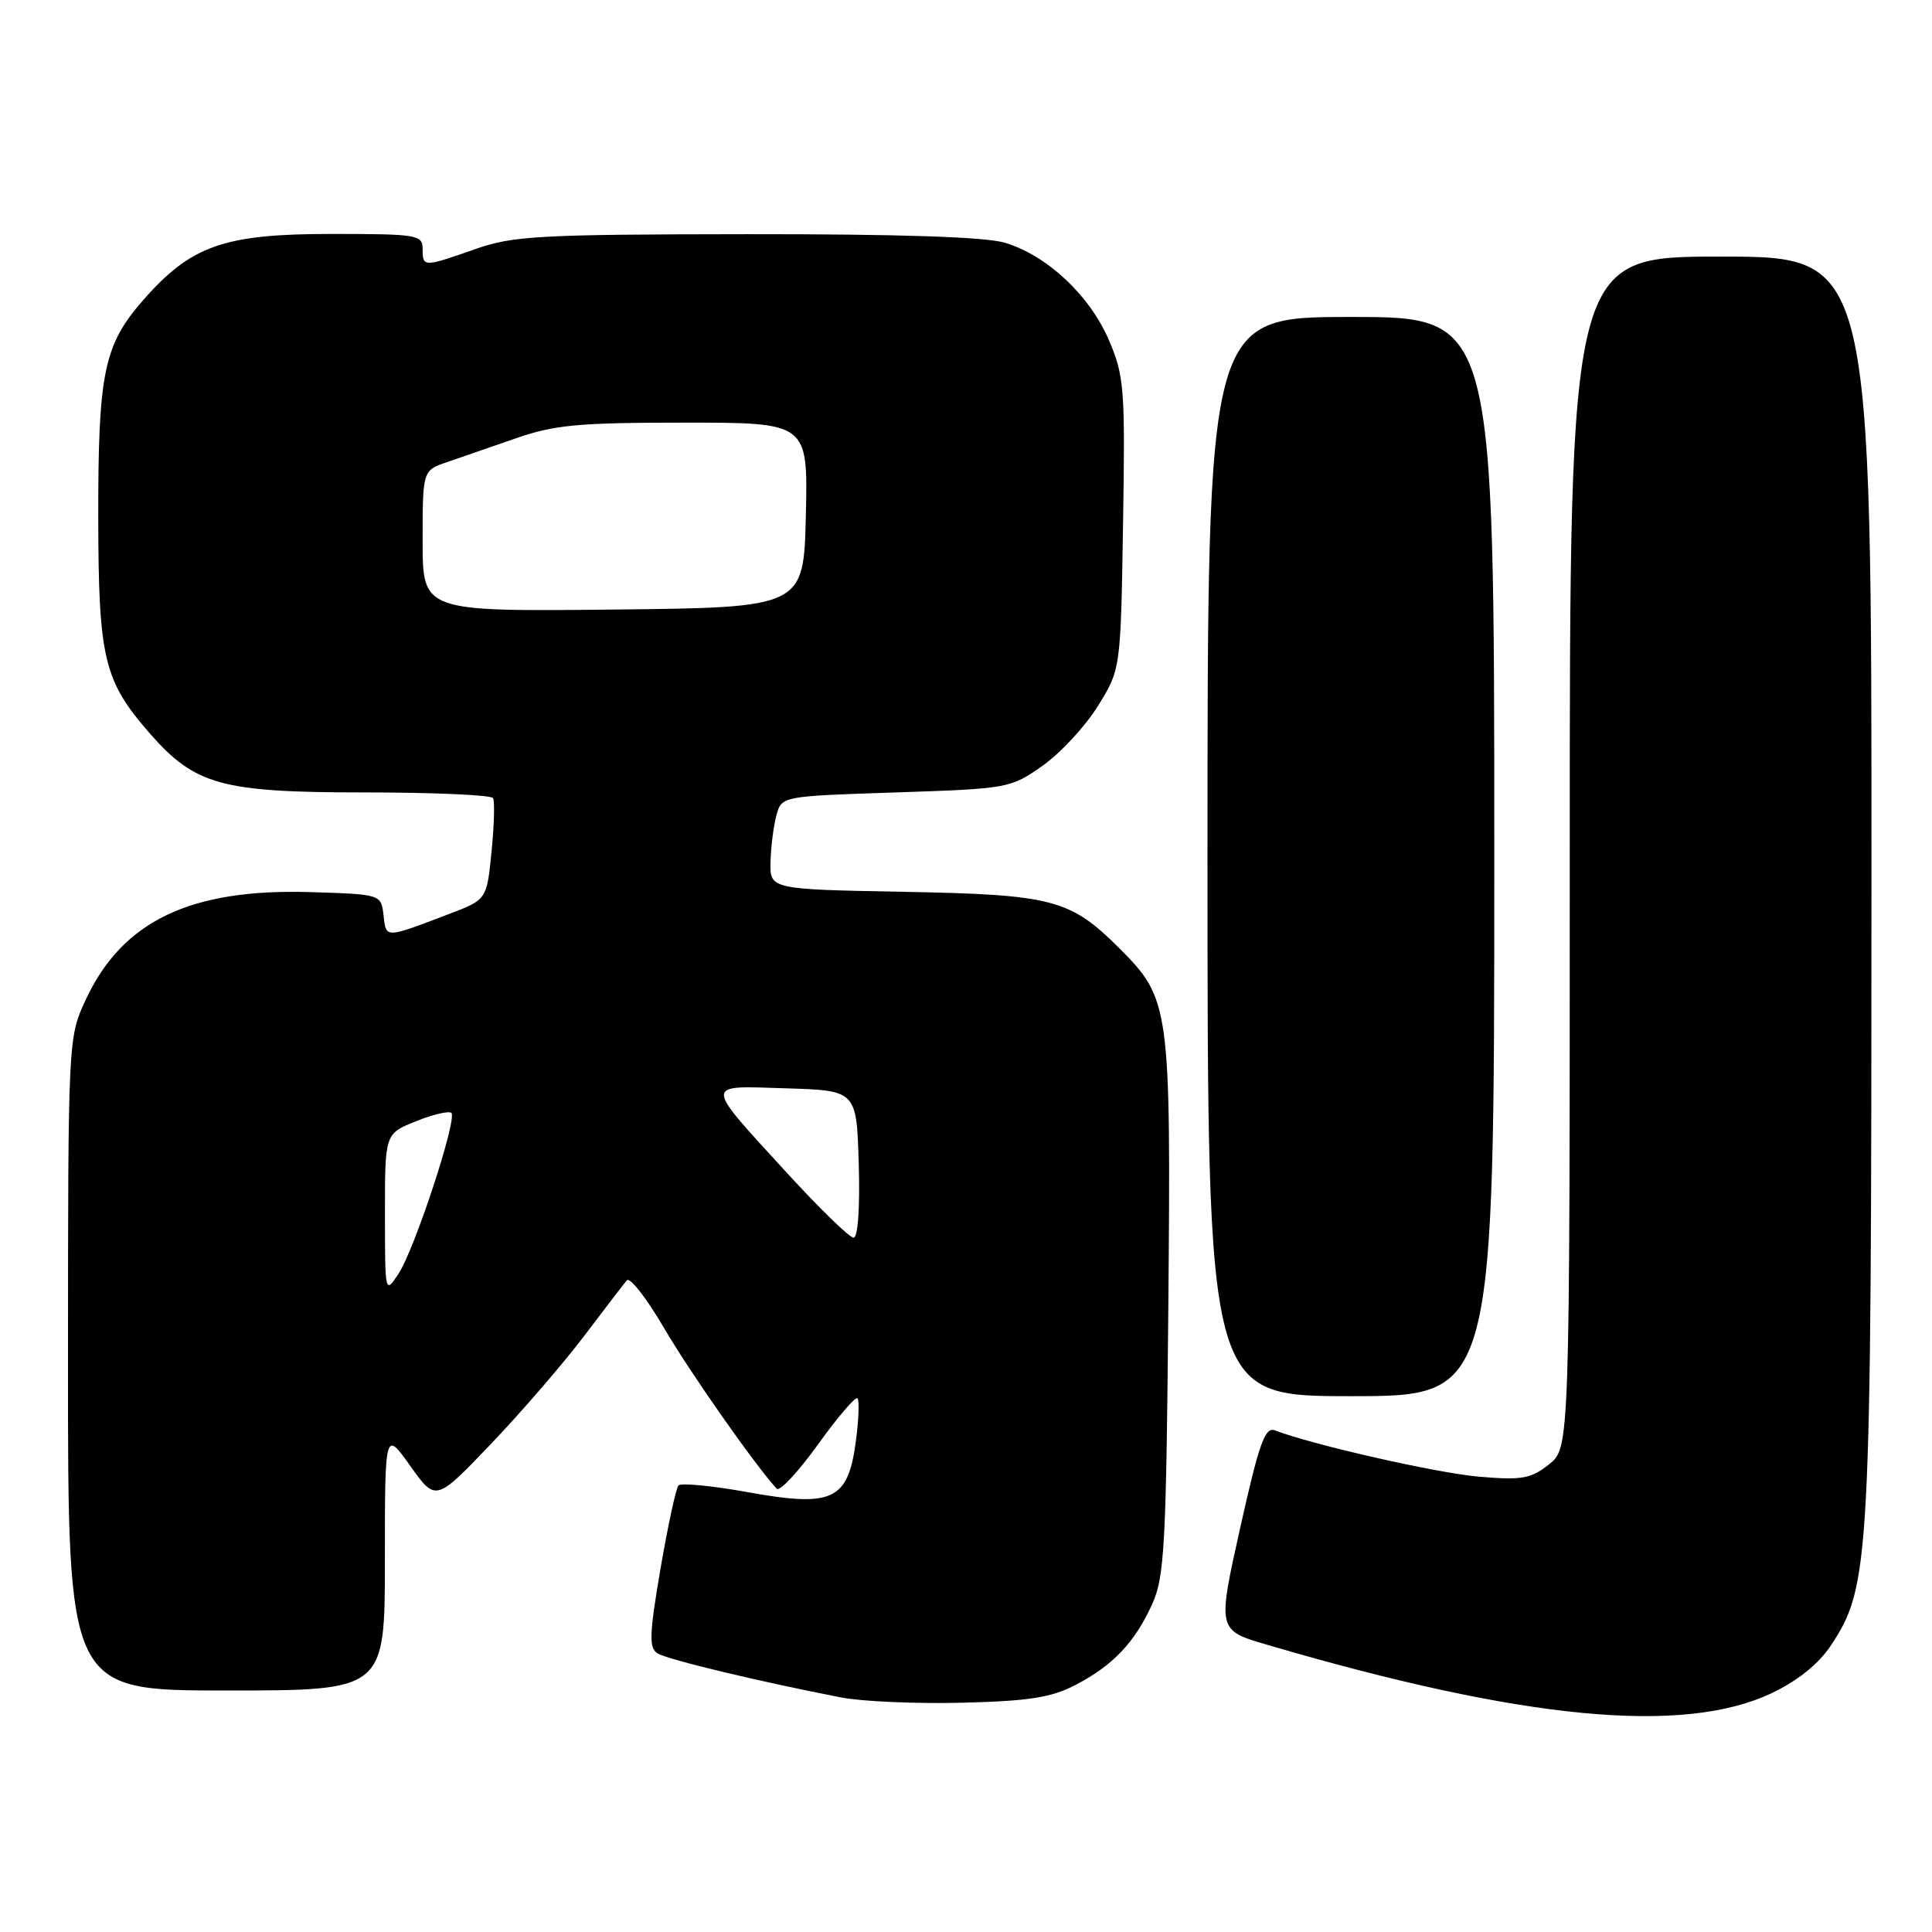 <?xml version="1.0" encoding="UTF-8" standalone="no"?>
<!DOCTYPE svg PUBLIC "-//W3C//DTD SVG 1.1//EN" "http://www.w3.org/Graphics/SVG/1.1/DTD/svg11.dtd" >
<svg xmlns="http://www.w3.org/2000/svg" xmlns:xlink="http://www.w3.org/1999/xlink" version="1.1" viewBox="0 0 256 256">
 <g >
 <path fill="currentColor"
d=" M 234.80 224.33 C 238.20 222.71 240.98 220.47 242.57 218.08 C 247.82 210.14 247.96 207.45 247.98 117.25 C 248.00 34.00 248.00 34.00 228.00 34.00 C 208.00 34.00 208.00 34.00 208.00 112.93 C 208.00 191.85 208.00 191.85 205.25 194.04 C 202.85 195.94 201.67 196.15 196.00 195.67 C 190.44 195.20 173.92 191.45 168.93 189.53 C 167.62 189.03 166.83 191.25 164.33 202.46 C 161.31 216.01 161.31 216.01 167.90 217.94 C 201.78 227.89 223.06 229.93 234.80 224.33 Z  M 142.50 223.27 C 147.49 220.68 150.39 217.61 152.70 212.49 C 154.30 208.94 154.53 204.61 154.81 173.05 C 155.16 133.38 155.01 132.35 148.37 125.70 C 141.80 119.14 139.53 118.54 119.75 118.17 C 102.00 117.84 102.00 117.84 102.10 114.17 C 102.15 112.15 102.51 109.38 102.89 108.00 C 103.58 105.50 103.61 105.50 118.71 105.00 C 133.58 104.51 133.91 104.45 138.14 101.47 C 140.51 99.80 143.81 96.24 145.48 93.55 C 148.50 88.67 148.50 88.67 148.81 69.40 C 149.10 51.40 148.97 49.81 146.92 45.03 C 144.37 39.11 138.72 33.83 133.14 32.16 C 130.56 31.39 119.14 31.01 98.88 31.03 C 71.45 31.06 67.97 31.25 63.00 33.00 C 56.11 35.42 56.00 35.42 56.00 33.00 C 56.00 31.11 55.33 31.00 43.86 31.00 C 29.71 31.00 25.34 32.53 19.05 39.68 C 13.75 45.70 13.00 49.33 13.02 68.62 C 13.05 87.32 13.75 90.22 19.91 97.25 C 25.87 104.03 29.41 105.00 48.26 105.00 C 57.40 105.00 65.08 105.34 65.33 105.75 C 65.57 106.16 65.48 109.36 65.13 112.85 C 64.50 119.21 64.50 119.21 59.50 121.11 C 50.94 124.37 51.17 124.36 50.82 121.29 C 50.50 118.50 50.50 118.50 41.14 118.21 C 25.24 117.72 16.23 122.03 11.38 132.43 C 9.02 137.50 9.02 137.50 9.01 180.75 C 9.00 224.00 9.00 224.00 30.00 224.00 C 51.00 224.00 51.00 224.00 51.00 206.75 C 51.00 189.51 51.00 189.51 54.37 194.25 C 57.74 198.99 57.74 198.99 65.13 191.25 C 69.19 186.99 74.72 180.57 77.42 177.00 C 80.12 173.43 82.66 170.12 83.06 169.65 C 83.47 169.18 85.67 172.01 87.96 175.92 C 91.39 181.80 100.09 194.21 102.92 197.26 C 103.30 197.68 105.76 195.05 108.38 191.41 C 110.99 187.77 113.35 185.02 113.62 185.28 C 113.88 185.55 113.79 188.10 113.41 190.95 C 112.37 198.79 110.37 199.75 99.19 197.74 C 94.41 196.87 90.23 196.47 89.90 196.83 C 89.57 197.20 88.50 202.16 87.52 207.86 C 86.03 216.59 85.97 218.36 87.13 219.08 C 88.43 219.90 100.68 222.83 111.50 224.93 C 114.25 225.46 121.45 225.77 127.50 225.62 C 136.32 225.40 139.29 224.94 142.50 223.27 Z  M 198.00 113.50 C 198.00 42.00 198.00 42.00 179.00 42.00 C 160.00 42.00 160.00 42.00 160.00 113.50 C 160.00 185.00 160.00 185.00 179.00 185.00 C 198.00 185.00 198.00 185.00 198.00 113.50 Z  M 51.01 160.86 C 51.00 150.22 51.00 150.22 55.12 148.57 C 57.39 147.66 59.50 147.17 59.81 147.47 C 60.61 148.28 54.94 165.54 52.81 168.77 C 51.02 171.49 51.01 171.45 51.01 160.86 Z  M 104.36 155.51 C 93.14 143.24 93.15 143.87 104.18 144.21 C 113.50 144.50 113.50 144.50 113.79 154.25 C 113.96 160.07 113.68 164.00 113.10 164.00 C 112.57 164.00 108.64 160.18 104.36 155.51 Z  M 56.00 71.68 C 56.00 62.34 56.00 62.34 59.25 61.23 C 61.04 60.62 65.16 59.19 68.41 58.06 C 73.44 56.30 76.73 56.00 90.69 56.00 C 107.06 56.00 107.06 56.00 106.78 68.25 C 106.50 80.50 106.50 80.50 81.25 80.77 C 56.00 81.03 56.00 81.03 56.00 71.68 Z "/>
</g>
</svg>